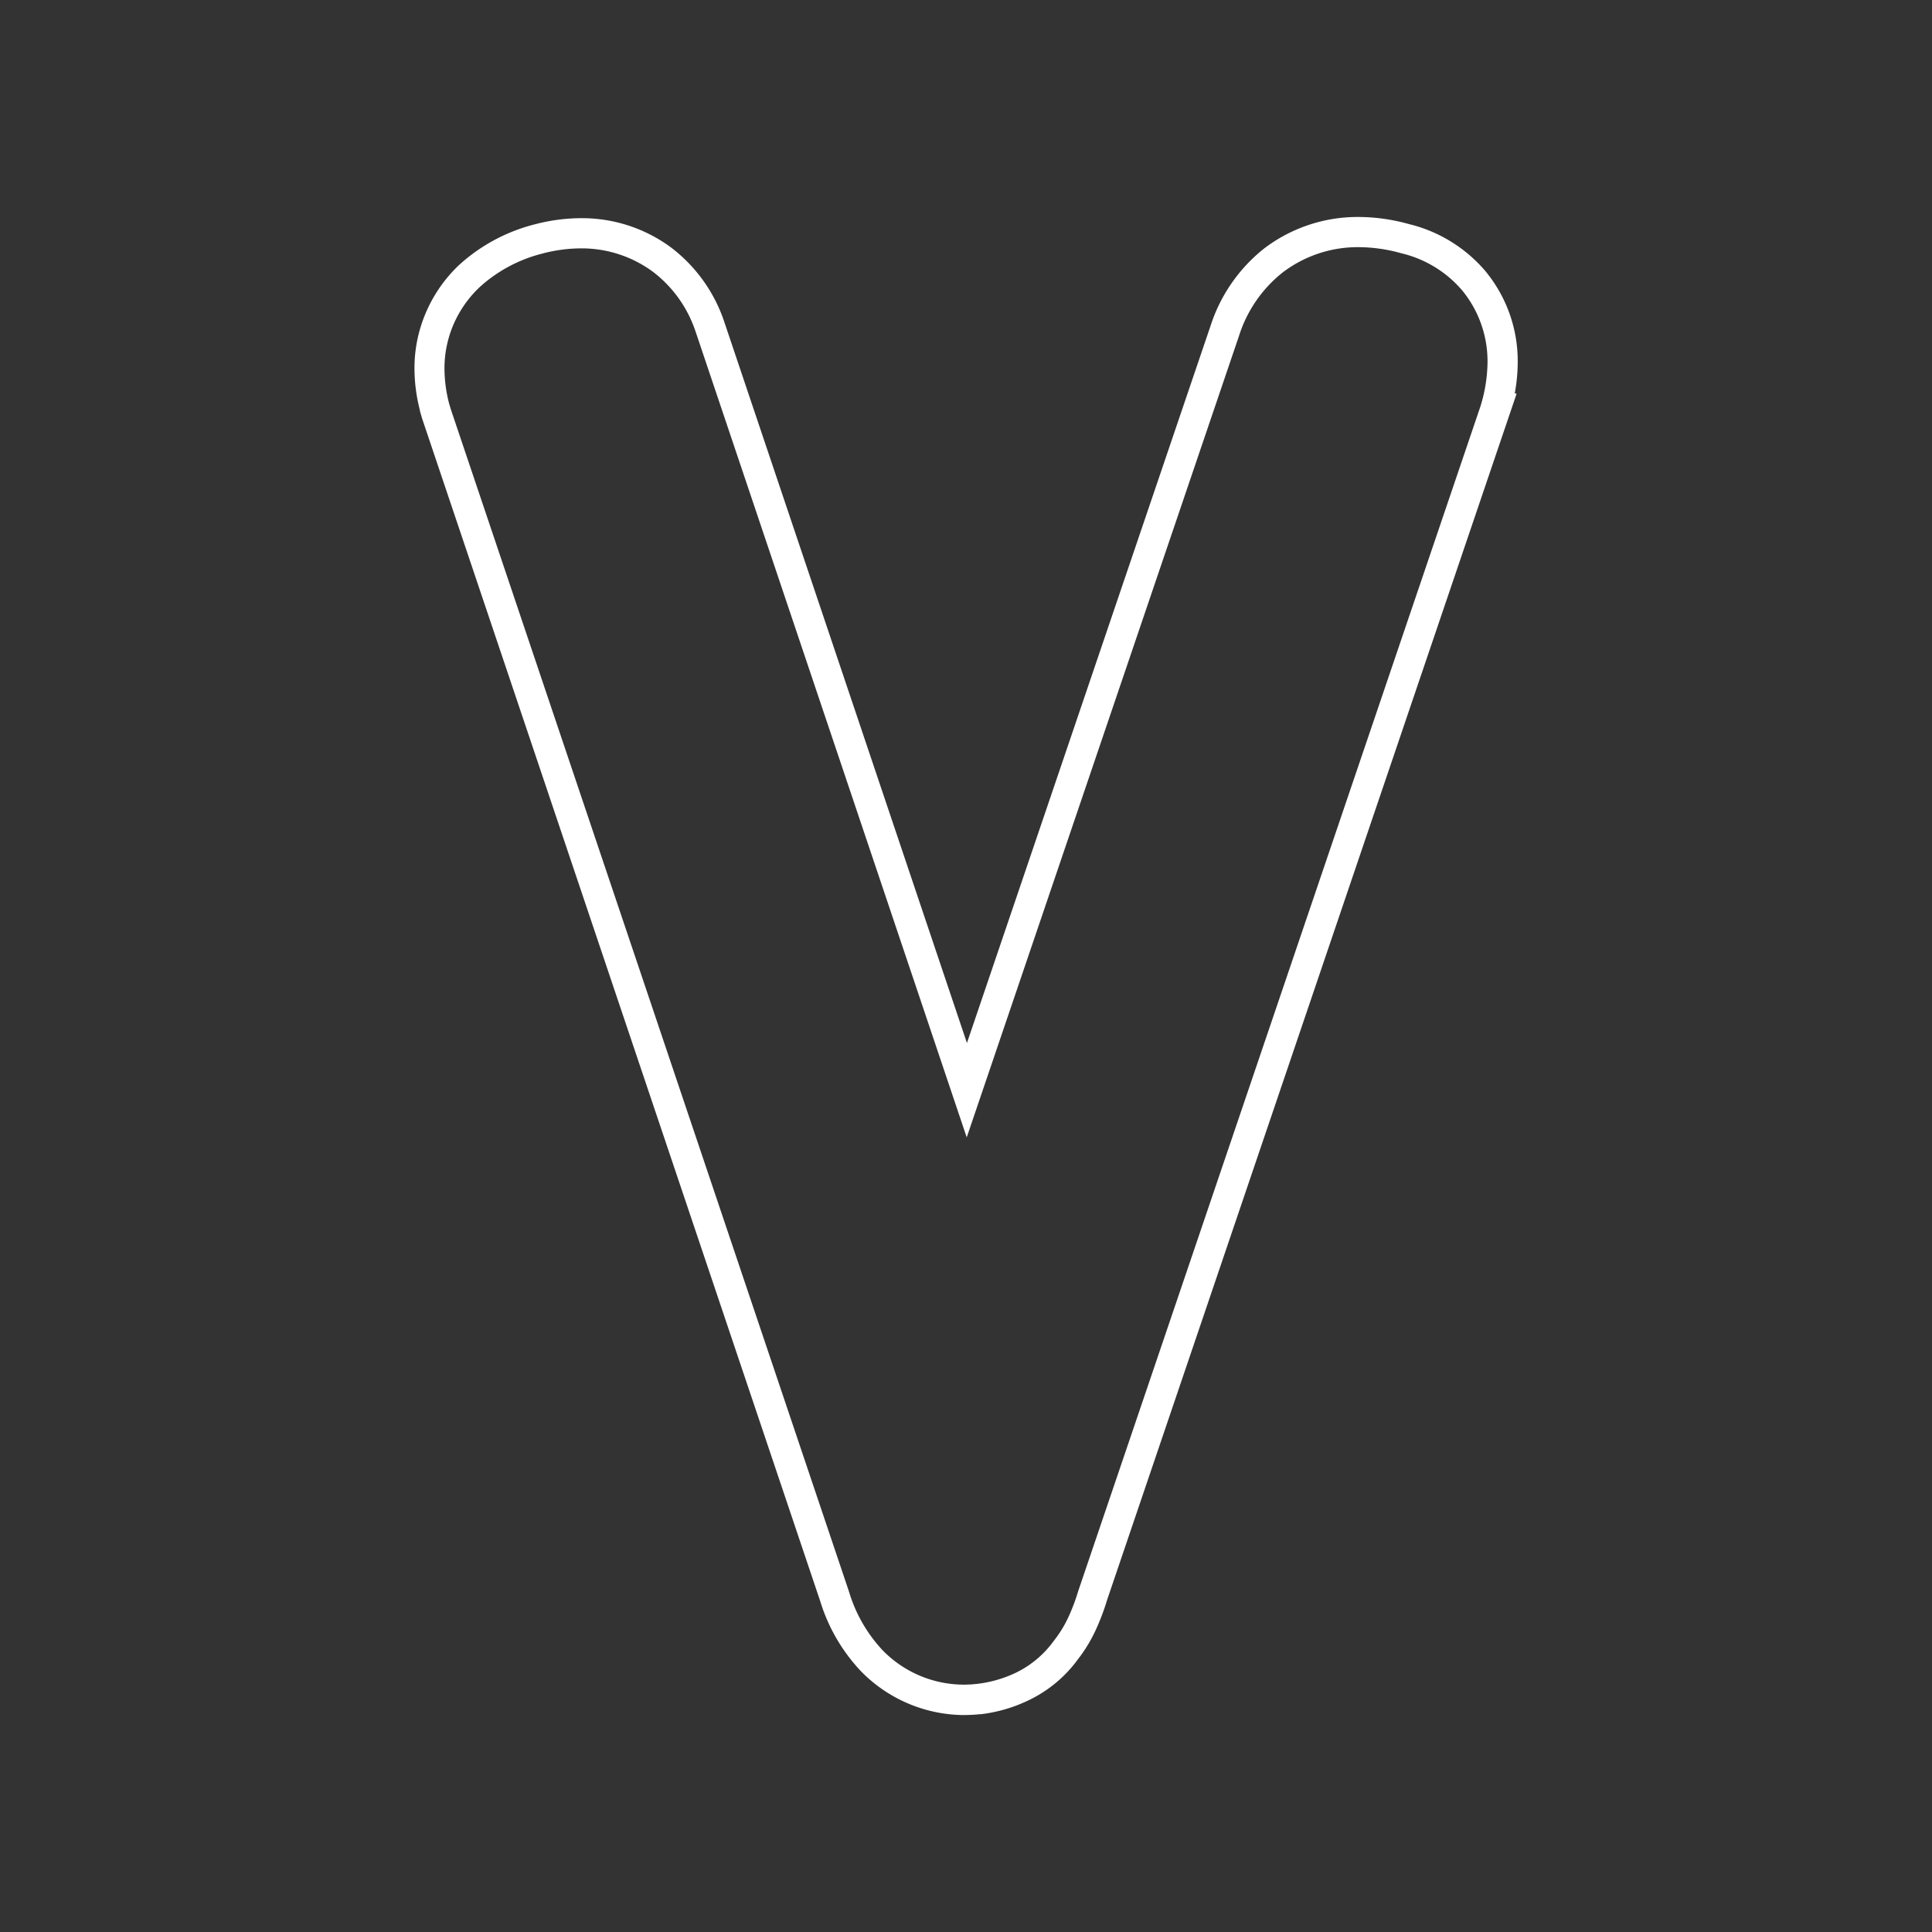 <svg id="Layer_1" data-name="Layer 1" xmlns="http://www.w3.org/2000/svg" viewBox="0 0 512 512"><rect x="0" y="0" width="512" height="512" fill="#333333" stroke="none"/><defs><style>.cls-1{fill:#fff;}</style></defs><path class="cls-1" d="M402.21,96.15a37.44,37.44,0,0,0-8.62-24.37,38.52,38.52,0,0,0-20.26-12.41,50.06,50.06,0,0,0-13.25-1.87h-.44A40.89,40.89,0,0,0,334.82,66a43,43,0,0,0-14,20.31L256.25,276.41,191.84,85a41.08,41.08,0,0,0-14-19.41,39.68,39.68,0,0,0-23.53-7.77h-.38a48.5,48.5,0,0,0-11.82,1.53l-.77.2a46.86,46.86,0,0,0-19.67,10.67A37.77,37.77,0,0,0,113,82.54a37.25,37.25,0,0,0-3.16,15.18,44.66,44.66,0,0,0,1.44,11l0,.18.58,2L217.37,424.34a47.08,47.08,0,0,0,10.83,18.59,38.46,38.46,0,0,0,26.61,11.57h.76c1.08,0,1.85-.05,2.28-.07H258l1.6-.14.3,0A40,40,0,0,0,273,450.39a34.5,34.5,0,0,0,12.63-10.62,39.86,39.86,0,0,0,4.79-7.89l.08-.18a59.49,59.49,0,0,0,2.86-7.6L399.26,112.16l2.65-7.8-.48-.15A45.43,45.43,0,0,0,402.21,96.15Zm-10.52,13.44-105.93,312a52.67,52.67,0,0,1-2.52,6.74,31.35,31.35,0,0,1-4,6.55,26.83,26.83,0,0,1-9.74,8.27,32.52,32.52,0,0,1-10.68,3.11l-1.45.13c-.38,0-1,.06-1.95.06A30.13,30.13,0,0,1,234,437.44,39,39,0,0,1,225,421.82h0L119.48,108.49l-.49-1.65a37.37,37.37,0,0,1-1.2-9.15,29.5,29.5,0,0,1,2.48-11.91,30,30,0,0,1,6.89-9.73,38.65,38.65,0,0,1,16.41-8.81l.56-.15A40.43,40.43,0,0,1,154,65.82,31.79,31.79,0,0,1,173,72a32.94,32.94,0,0,1,11.26,15.65l.11.32,71.82,213.45L328.38,88.92l-.05.15a34.91,34.91,0,0,1,11.43-16.74,32.82,32.82,0,0,1,20.31-6.83,42.38,42.38,0,0,1,11.26,1.61,30.42,30.42,0,0,1,16.13,9.81A29.62,29.62,0,0,1,394.21,96a40.35,40.35,0,0,1-2.53,13.58Z"/></svg>